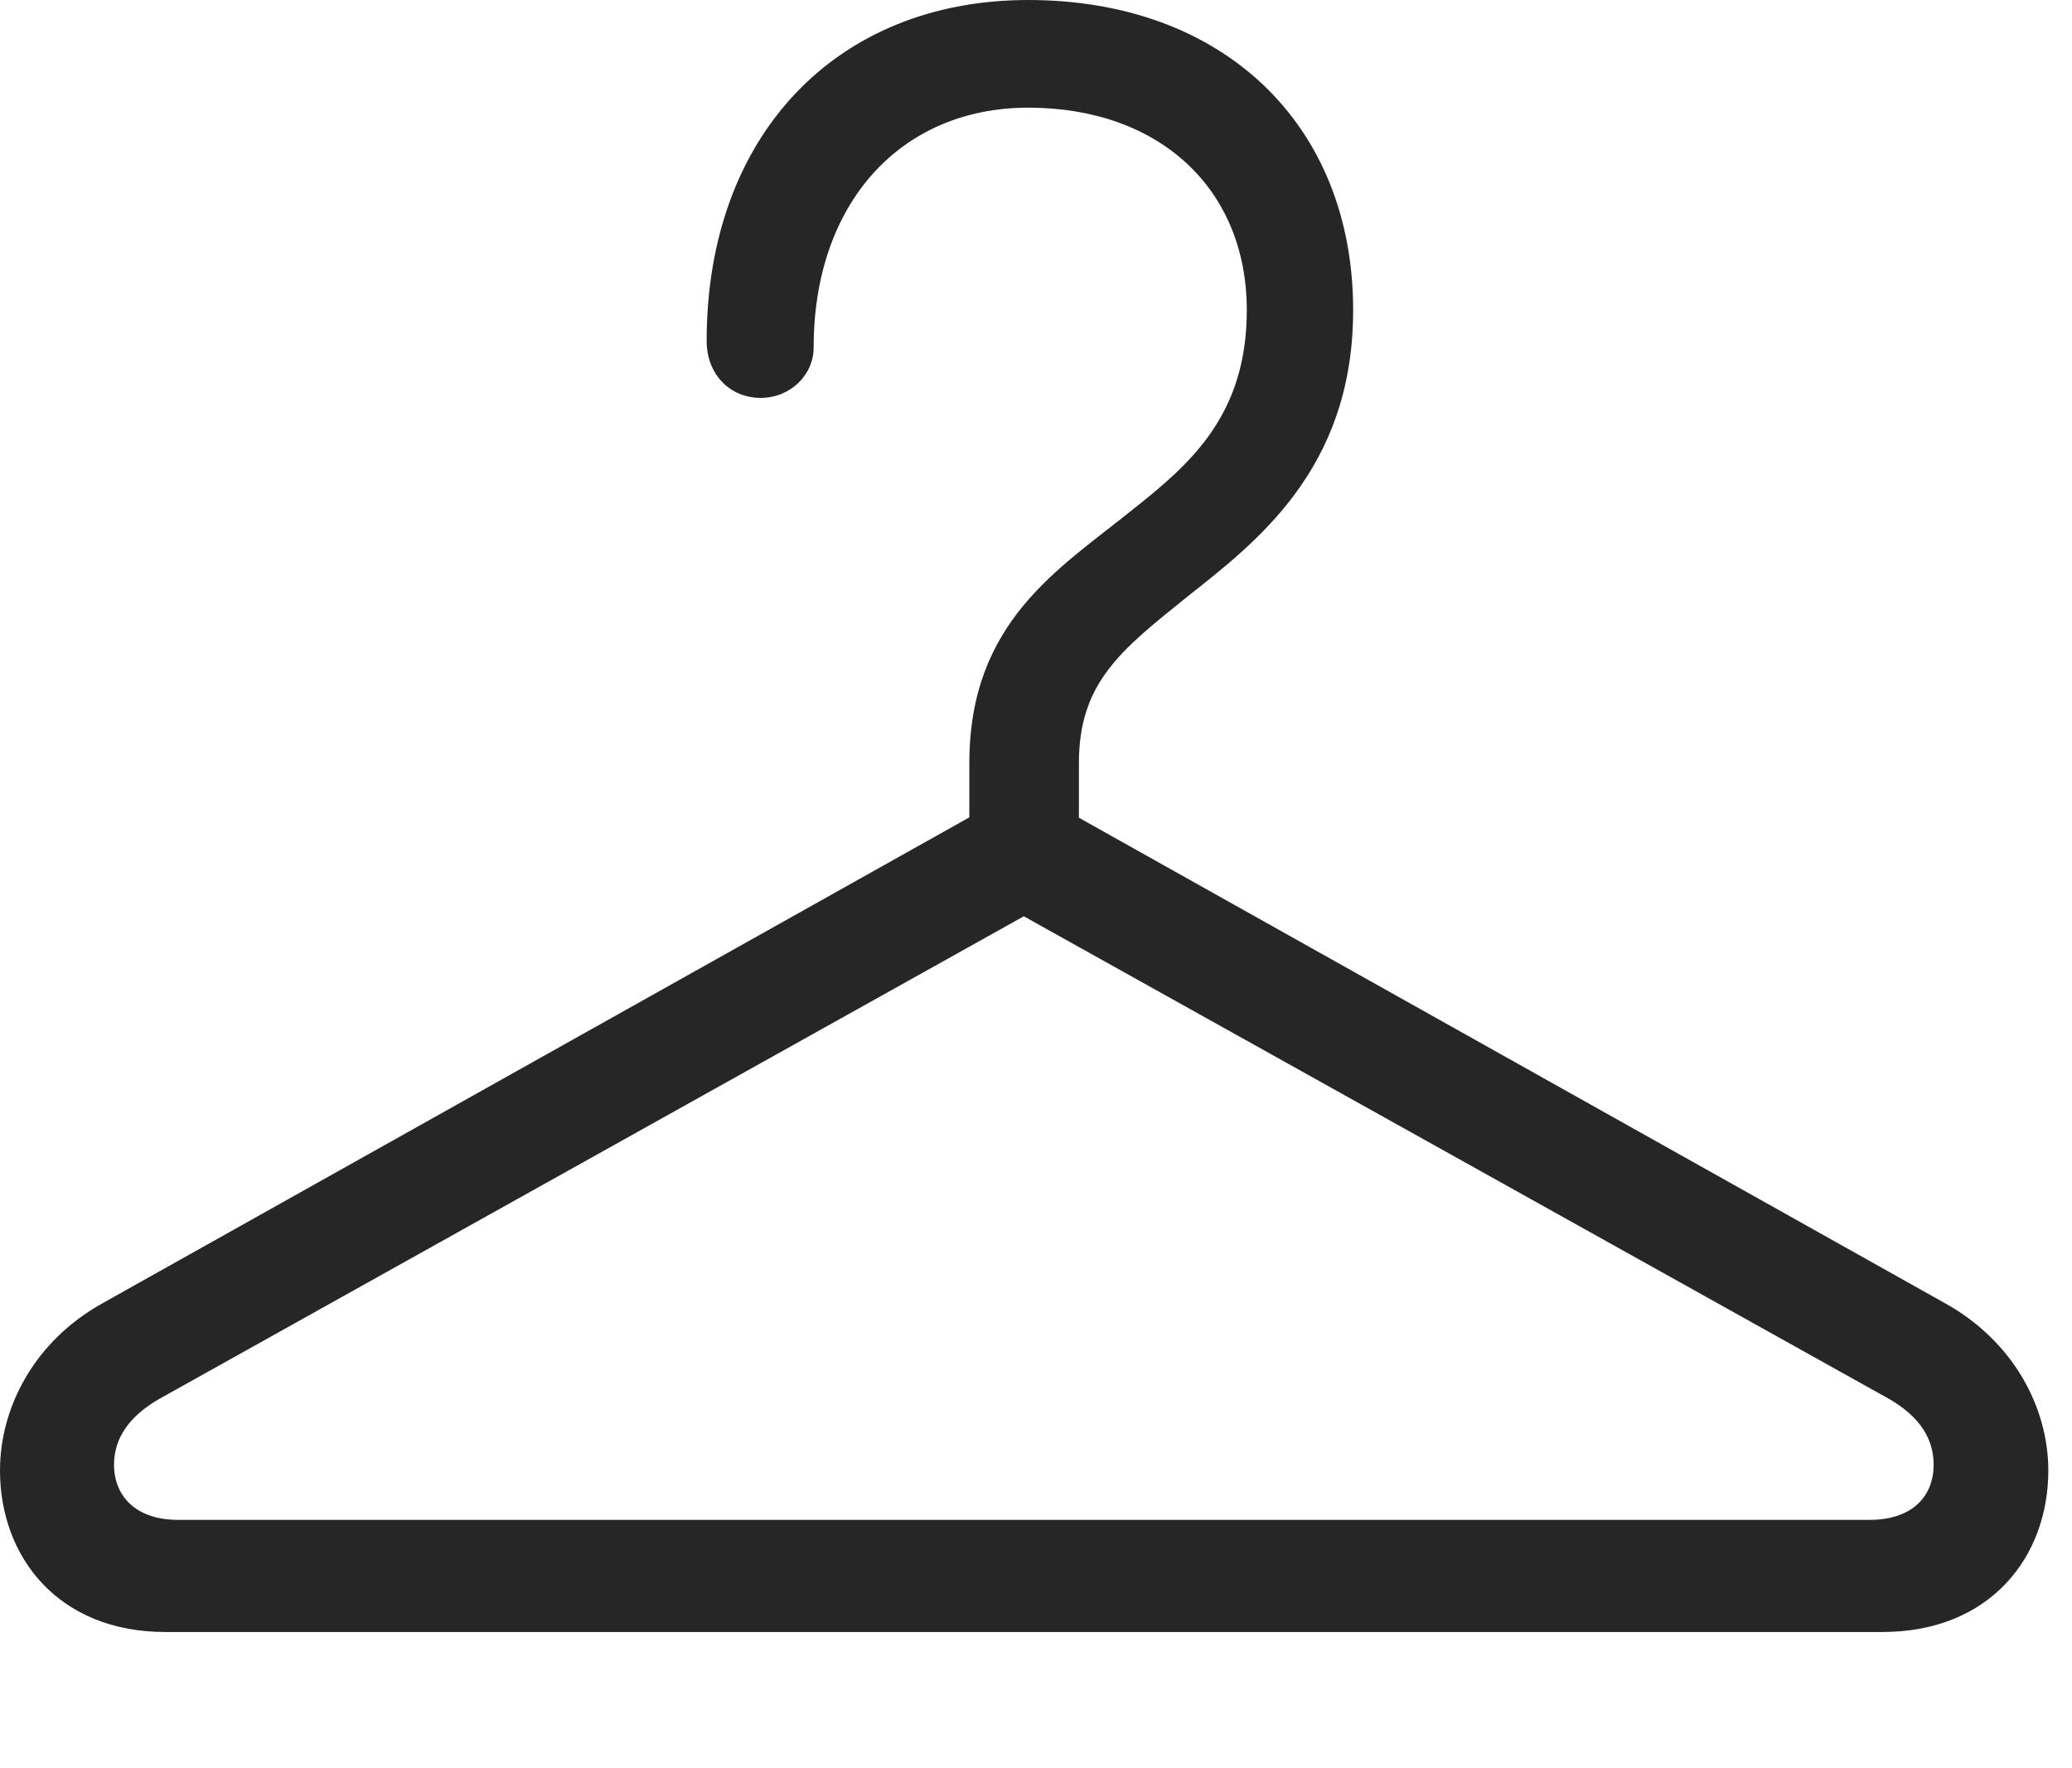 <?xml version="1.0" encoding="UTF-8"?>
<!--Generator: Apple Native CoreSVG 326-->
<!DOCTYPE svg
PUBLIC "-//W3C//DTD SVG 1.1//EN"
       "http://www.w3.org/Graphics/SVG/1.1/DTD/svg11.dtd">
<svg version="1.1" xmlns="http://www.w3.org/2000/svg" xmlns:xlink="http://www.w3.org/1999/xlink" viewBox="0 0 31.582 26.943">
 <g>
  <rect height="26.943" opacity="0" width="31.582" x="0" y="0"/>
  <path d="M0 22.412C0 23.73 0.889 24.873 2.52 24.873L28.691 24.873C30.332 24.873 31.221 23.73 31.221 22.412C31.221 21.445 30.684 20.439 29.648 19.863L15.605 11.992L1.562 19.863C0.527 20.439 0 21.445 0 22.412ZM1.738 22.324C1.738 21.934 1.953 21.592 2.432 21.318L15.605 13.965L28.789 21.318C29.268 21.592 29.473 21.934 29.473 22.324C29.473 22.793 29.16 23.164 28.496 23.164L2.715 23.164C2.061 23.164 1.738 22.793 1.738 22.324ZM14.775 12.822L16.445 12.822L16.445 11.631C16.445 10.41 17.08 9.912 18.076 9.111C19.121 8.281 20.625 7.168 20.625 4.727C20.625 1.895 18.643 0 15.674 0C12.734 0 10.771 2.08 10.771 5.195C10.771 5.713 11.133 6.064 11.592 6.064C12.051 6.064 12.402 5.713 12.402 5.293C12.402 3.105 13.721 1.641 15.674 1.641C17.676 1.641 19.004 2.881 19.004 4.727C19.004 6.328 18.145 7.07 17.256 7.773C16.143 8.672 14.775 9.473 14.775 11.631Z" fill="black" fill-opacity="0.85"/>
 </g>
</svg>

